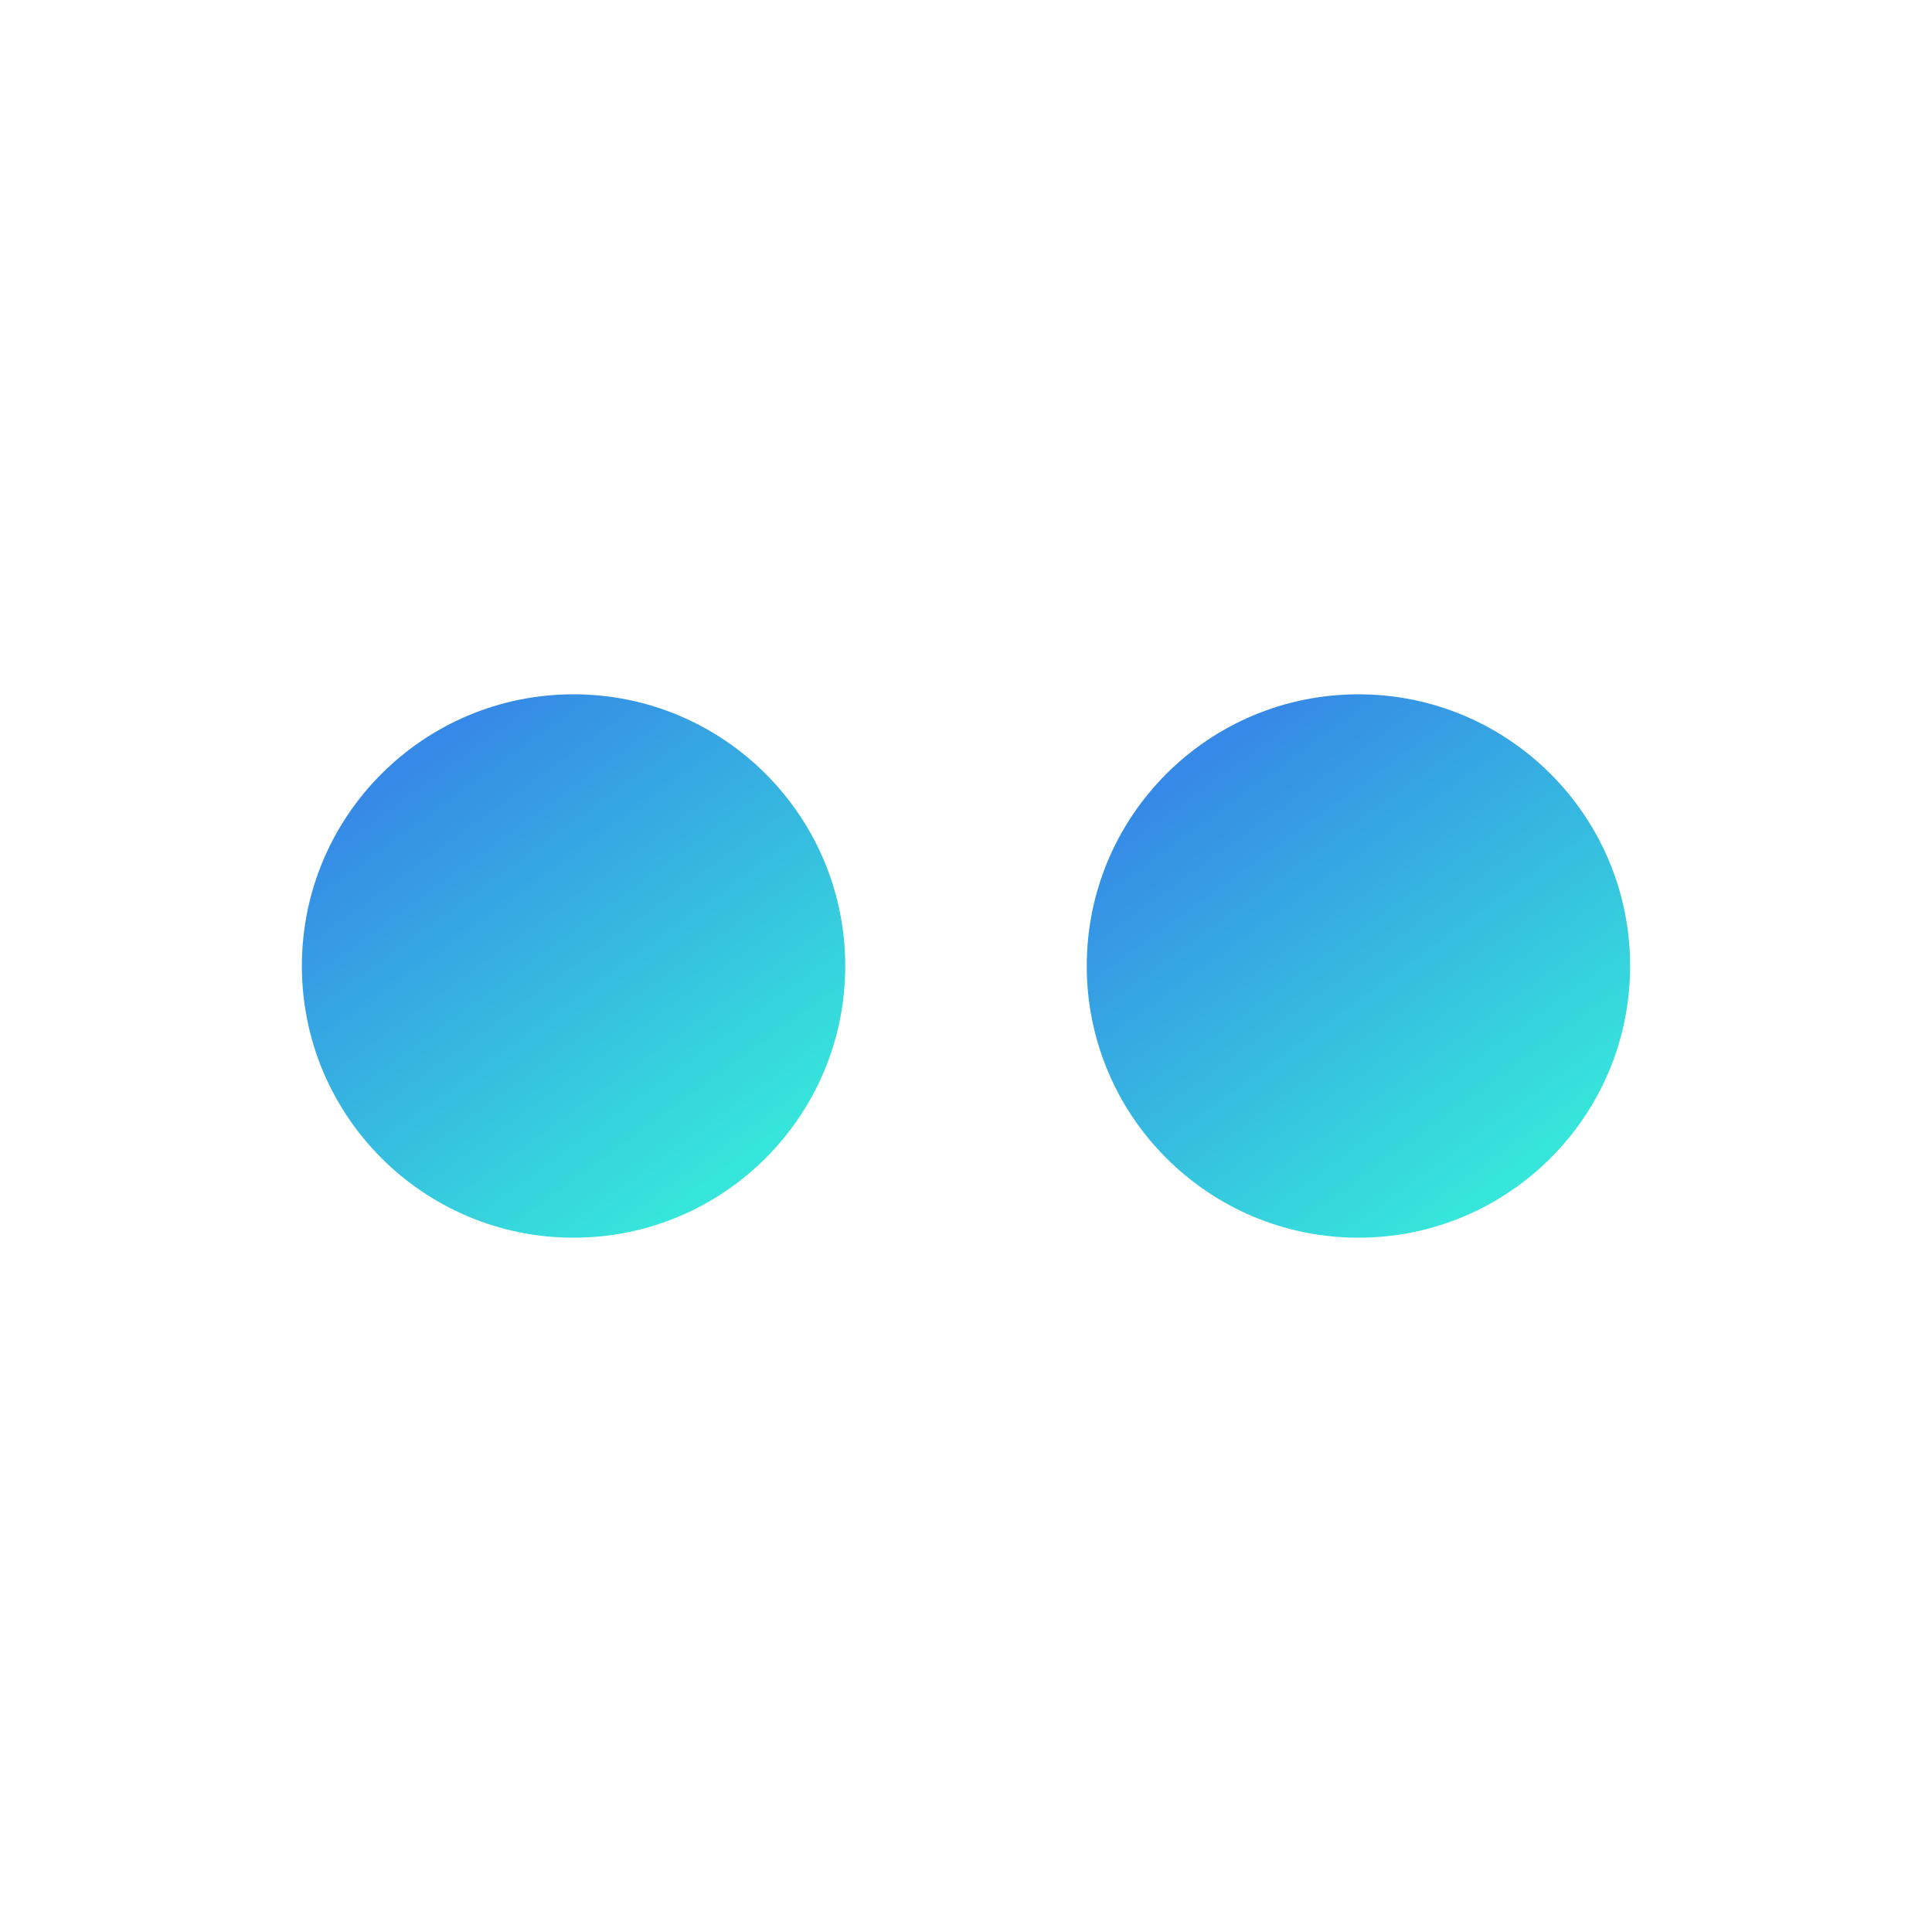 <svg width="64" height="64" viewBox="0 0 64 64" fill="none" xmlns="http://www.w3.org/2000/svg">
<g filter="url(#filter0_i)">
<circle cx="19" cy="32" r="9" fill="url(#paint0_linear)"/>
</g>
<g filter="url(#filter1_i)">
<circle cx="45" cy="32" r="9" fill="url(#paint1_linear)"/>
</g>
<defs>
<filter id="filter0_i" x="10" y="23" width="18" height="18" filterUnits="userSpaceOnUse" color-interpolation-filters="sRGB">
<feFlood flood-opacity="0" result="BackgroundImageFix"/>
<feBlend mode="normal" in="SourceGraphic" in2="BackgroundImageFix" result="shape"/>
<feColorMatrix in="SourceAlpha" type="matrix" values="0 0 0 0 0 0 0 0 0 0 0 0 0 0 0 0 0 0 127 0" result="hardAlpha"/>
<feOffset/>
<feGaussianBlur stdDeviation="3"/>
<feComposite in2="hardAlpha" operator="arithmetic" k2="-1" k3="1"/>
<feColorMatrix type="matrix" values="0 0 0 0 0 0 0 0 0 0 0 0 0 0 0 0 0 0 0.5 0"/>
<feBlend mode="normal" in2="shape" result="effect1_innerShadow"/>
</filter>
<filter id="filter1_i" x="36" y="23" width="18" height="18" filterUnits="userSpaceOnUse" color-interpolation-filters="sRGB">
<feFlood flood-opacity="0" result="BackgroundImageFix"/>
<feBlend mode="normal" in="SourceGraphic" in2="BackgroundImageFix" result="shape"/>
<feColorMatrix in="SourceAlpha" type="matrix" values="0 0 0 0 0 0 0 0 0 0 0 0 0 0 0 0 0 0 127 0" result="hardAlpha"/>
<feOffset/>
<feGaussianBlur stdDeviation="3"/>
<feComposite in2="hardAlpha" operator="arithmetic" k2="-1" k3="1"/>
<feColorMatrix type="matrix" values="0 0 0 0 0 0 0 0 0 0 0 0 0 0 0 0 0 0 0.5 0"/>
<feBlend mode="normal" in2="shape" result="effect1_innerShadow"/>
</filter>
<linearGradient id="paint0_linear" x1="13.938" y1="25.039" x2="24.062" y2="38.961" gradientUnits="userSpaceOnUse">
<stop stop-color="#3689E6"/>
<stop offset="1" stop-color="#36E6DB"/>
</linearGradient>
<linearGradient id="paint1_linear" x1="39.938" y1="25.039" x2="50.062" y2="38.961" gradientUnits="userSpaceOnUse">
<stop stop-color="#3689E6"/>
<stop offset="1" stop-color="#36E6DB"/>
</linearGradient>
</defs>
</svg>
